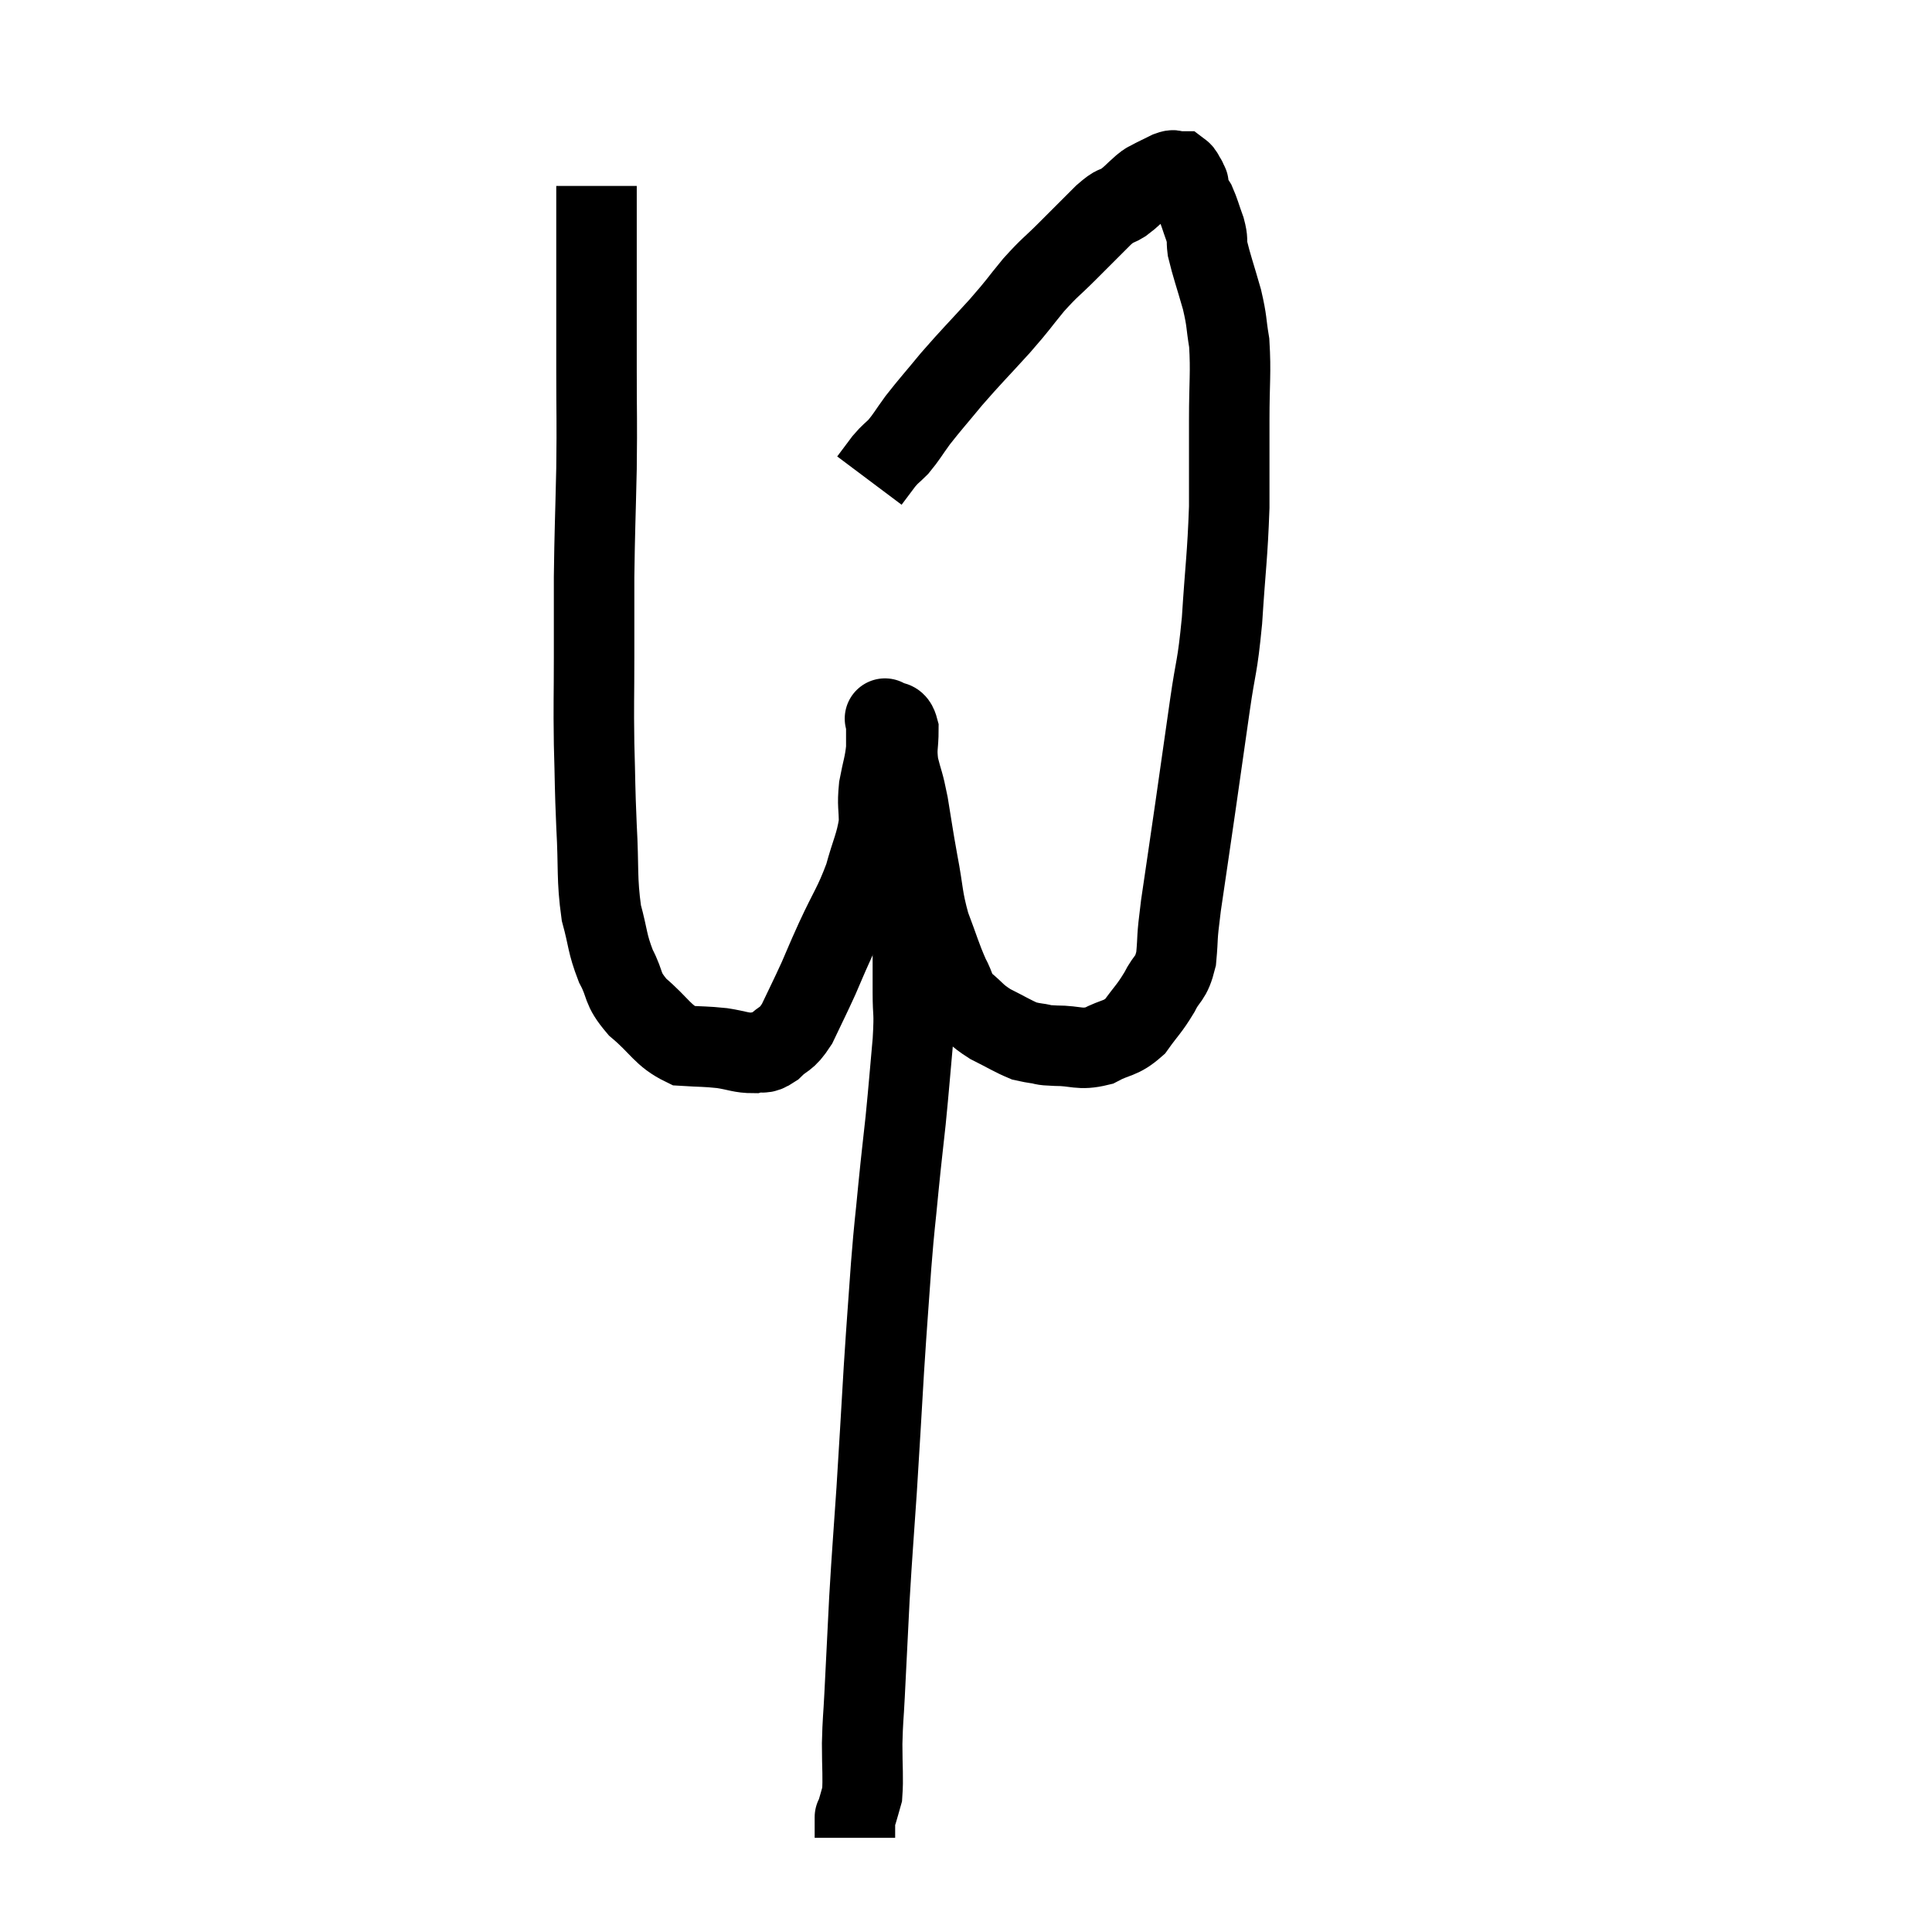 <svg width="48" height="48" viewBox="0 0 48 48" xmlns="http://www.w3.org/2000/svg"><path d="M 14.82 4.62 C 14.82 5.28, 14.82 4.8, 14.82 5.94 C 14.82 7.56, 14.82 7.755, 14.82 9.18 C 14.82 10.41, 14.835 10.35, 14.82 11.64 C 14.79 12.99, 14.775 13.17, 14.76 14.34 C 14.76 15.33, 14.76 15.285, 14.76 16.32 C 14.76 17.4, 14.745 17.43, 14.76 18.48 C 14.79 19.5, 14.775 19.47, 14.82 20.52 C 14.88 21.6, 14.82 21.81, 14.94 22.68 C 15.12 23.34, 15.075 23.415, 15.3 24 C 15.57 24.51, 15.42 24.525, 15.84 25.02 C 16.41 25.5, 16.455 25.725, 16.98 25.98 C 17.46 26.01, 17.505 25.995, 17.94 26.04 C 18.33 26.1, 18.405 26.16, 18.72 26.16 C 18.96 26.1, 18.93 26.22, 19.2 26.04 C 19.5 25.74, 19.515 25.875, 19.8 25.44 C 20.07 24.87, 20.1 24.825, 20.34 24.3 C 20.55 23.82, 20.475 23.97, 20.76 23.34 C 21.12 22.56, 21.21 22.5, 21.48 21.78 C 21.66 21.12, 21.75 21.015, 21.84 20.46 C 21.84 20.01, 21.795 20.025, 21.84 19.56 C 21.93 19.08, 21.975 19.02, 22.02 18.6 C 22.02 18.24, 22.02 18.06, 22.02 17.88 C 22.02 17.88, 21.945 17.82, 22.02 17.88 C 22.17 18, 22.245 17.835, 22.32 18.12 C 22.32 18.57, 22.26 18.555, 22.32 19.02 C 22.44 19.5, 22.44 19.38, 22.56 19.98 C 22.68 20.7, 22.665 20.67, 22.8 21.42 C 22.95 22.2, 22.905 22.275, 23.1 22.98 C 23.34 23.61, 23.37 23.76, 23.58 24.24 C 23.76 24.57, 23.685 24.6, 23.94 24.9 C 24.27 25.17, 24.225 25.2, 24.6 25.44 C 25.02 25.65, 25.155 25.74, 25.44 25.86 C 25.59 25.89, 25.545 25.89, 25.74 25.92 C 25.98 25.95, 25.83 25.965, 26.22 25.98 C 26.76 25.98, 26.805 26.1, 27.3 25.98 C 27.75 25.74, 27.825 25.83, 28.2 25.5 C 28.5 25.08, 28.545 25.08, 28.8 24.66 C 29.01 24.24, 29.085 24.36, 29.22 23.82 C 29.28 23.16, 29.22 23.445, 29.34 22.5 C 29.52 21.27, 29.52 21.285, 29.7 20.04 C 29.88 18.78, 29.895 18.675, 30.06 17.52 C 30.21 16.47, 30.24 16.65, 30.36 15.42 C 30.45 14.01, 30.495 13.845, 30.54 12.6 C 30.54 11.52, 30.54 11.46, 30.54 10.44 C 30.54 9.48, 30.585 9.27, 30.54 8.52 C 30.45 7.98, 30.495 8.025, 30.36 7.44 C 30.18 6.81, 30.105 6.615, 30 6.18 C 29.97 5.94, 30.015 5.985, 29.94 5.7 C 29.82 5.37, 29.805 5.28, 29.7 5.04 C 29.61 4.89, 29.565 4.86, 29.52 4.74 C 29.52 4.65, 29.52 4.605, 29.52 4.56 C 29.52 4.56, 29.535 4.59, 29.52 4.56 C 29.49 4.5, 29.475 4.47, 29.46 4.44 C 29.46 4.44, 29.49 4.485, 29.46 4.44 C 29.4 4.35, 29.4 4.305, 29.34 4.26 C 29.28 4.26, 29.295 4.26, 29.22 4.26 C 29.13 4.26, 29.205 4.2, 29.04 4.26 C 28.8 4.38, 28.725 4.41, 28.56 4.5 C 28.47 4.56, 28.545 4.485, 28.38 4.62 C 28.14 4.83, 28.14 4.86, 27.9 5.04 C 27.66 5.19, 27.765 5.04, 27.42 5.34 C 26.97 5.79, 26.955 5.805, 26.52 6.24 C 26.1 6.66, 26.1 6.615, 25.68 7.08 C 25.26 7.59, 25.35 7.515, 24.84 8.1 C 24.24 8.76, 24.15 8.835, 23.64 9.42 C 23.22 9.93, 23.13 10.02, 22.8 10.44 C 22.56 10.77, 22.53 10.845, 22.32 11.1 C 22.14 11.28, 22.14 11.25, 21.96 11.46 C 21.78 11.7, 21.69 11.82, 21.6 11.94 C 21.6 11.94, 21.6 11.94, 21.6 11.94 L 21.6 11.94" fill="none" stroke="black" stroke-width="2"></path><path d="M 22.08 21.54 C 22.23 21.6, 22.26 21.54, 22.38 21.66 C 22.47 21.84, 22.485 21.735, 22.56 22.02 C 22.62 22.41, 22.65 22.38, 22.68 22.8 C 22.68 23.25, 22.68 23.235, 22.68 23.7 C 22.68 24.18, 22.68 24.12, 22.68 24.66 C 22.68 25.26, 22.725 25.065, 22.68 25.86 C 22.59 26.85, 22.59 26.925, 22.5 27.84 C 22.41 28.68, 22.41 28.62, 22.32 29.52 C 22.23 30.48, 22.23 30.315, 22.14 31.44 C 22.05 32.73, 22.05 32.625, 21.96 34.02 C 21.87 35.52, 21.87 35.595, 21.78 37.02 C 21.69 38.37, 21.675 38.445, 21.6 39.72 C 21.54 40.92, 21.525 41.22, 21.48 42.12 C 21.45 42.72, 21.435 42.705, 21.42 43.32 C 21.42 43.95, 21.45 44.16, 21.42 44.58 C 21.36 44.79, 21.345 44.85, 21.3 45 C 21.27 45.09, 21.255 45.135, 21.24 45.18 C 21.24 45.18, 21.24 45.105, 21.24 45.18 C 21.24 45.33, 21.24 45.36, 21.24 45.48 C 21.24 45.57, 21.24 45.615, 21.24 45.66 L 21.24 45.66" fill="none" stroke="black" stroke-width="2"></path></svg>